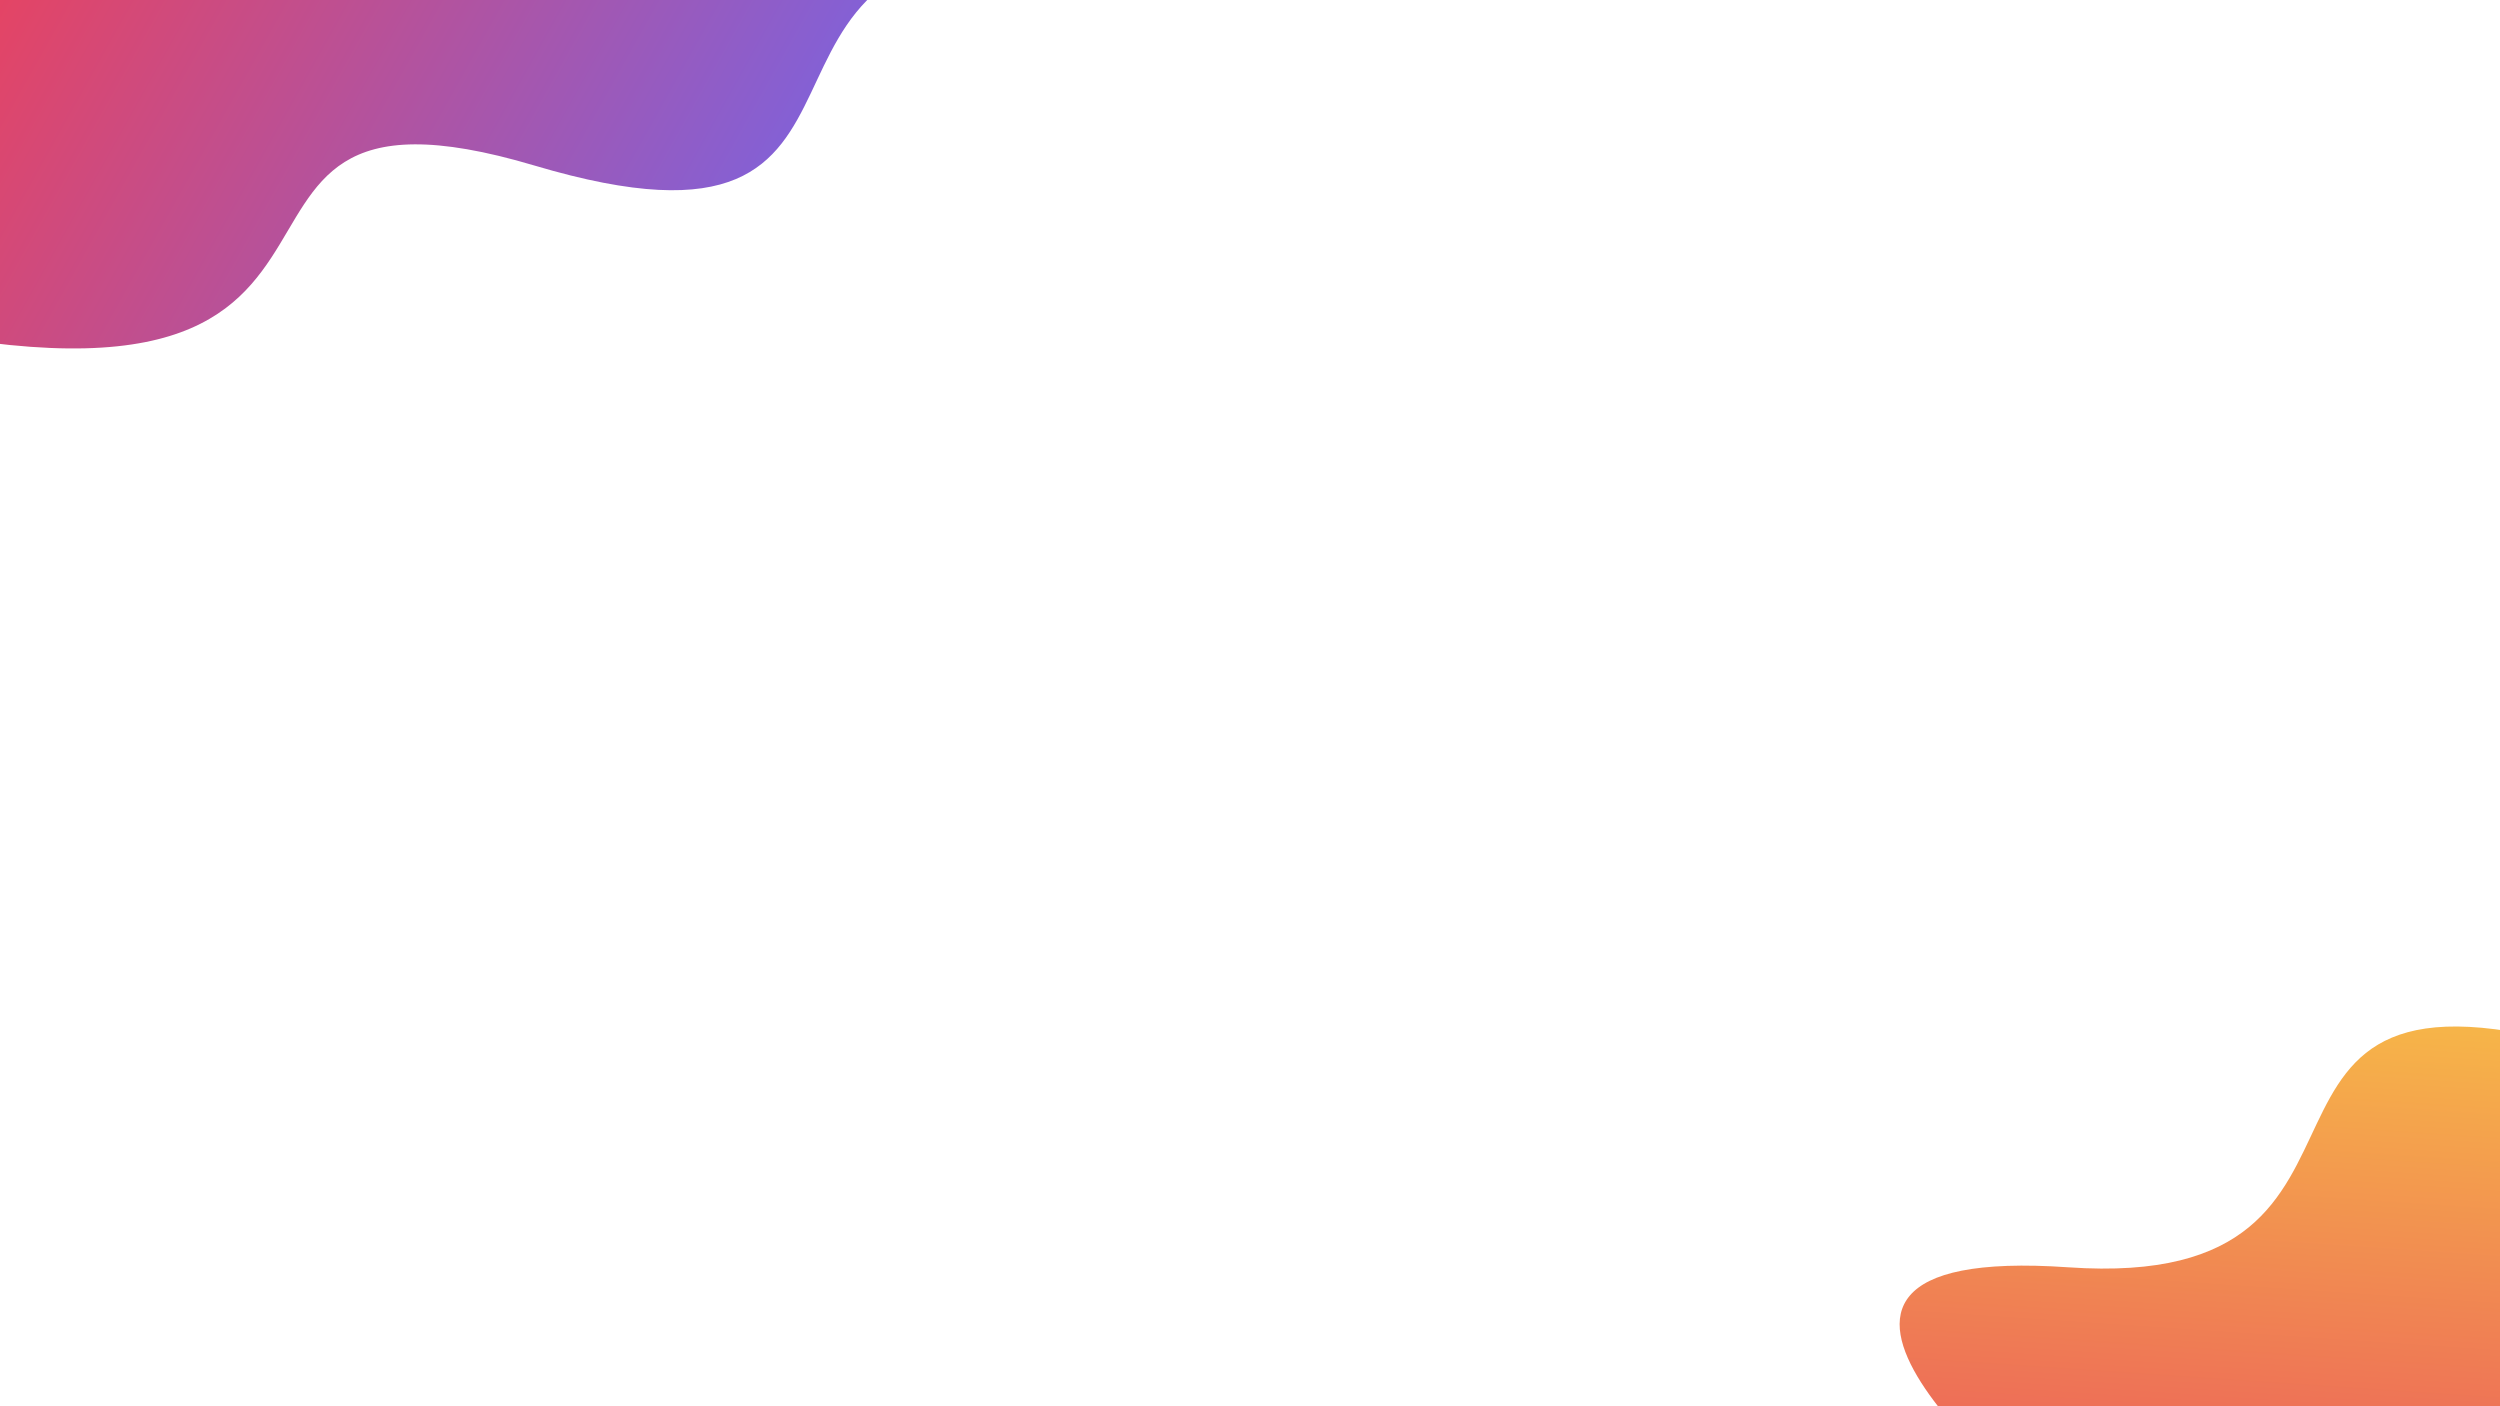 <svg xmlns="http://www.w3.org/2000/svg" xmlns:xlink="http://www.w3.org/1999/xlink" width="1280" height="720" viewBox="0 0 1280 720">
  <defs>
    <style>
      .cls-1 {
        fill: none;
      }

      .cls-2 {
        clip-path: url(#clip-path);
      }

      .cls-3 {
        fill: url(#linear-gradient);
      }

      .cls-4 {
        fill: url(#linear-gradient-2);
      }

      .cls-5 {
        filter: url(#Path_3859);
      }

      .cls-6 {
        filter: url(#Path_3858);
      }
    </style>
    <clipPath id="clip-path">
      <rect id="Rectangle_2324" data-name="Rectangle 2324" class="cls-1" width="1280" height="720"/>
    </clipPath>
    <linearGradient id="linear-gradient" x1="0.104" y1="0.461" x2="0.814" y2="0.705" gradientUnits="objectBoundingBox">
      <stop offset="0" stop-color="#e84360"/>
      <stop offset="1" stop-color="#7764e4"/>
    </linearGradient>
    <filter id="Path_3858" x="-121.387" y="-171.438" width="768.135" height="367.85" filterUnits="userSpaceOnUse">
      <feOffset dy="2" input="SourceAlpha"/>
      <feGaussianBlur stdDeviation="6" result="blur"/>
      <feFlood flood-opacity="0.122"/>
      <feComposite operator="in" in2="blur"/>
      <feComposite in="SourceGraphic"/>
    </filter>
    <linearGradient id="linear-gradient-2" x1="0.359" y1="0.284" x2="0.256" y2="1.222" gradientUnits="objectBoundingBox">
      <stop offset="0" stop-color="#f8c246"/>
      <stop offset="1" stop-color="#e84360"/>
    </linearGradient>
    <filter id="Path_3859" x="954.613" y="426.562" width="768.135" height="367.85" filterUnits="userSpaceOnUse">
      <feOffset dy="-2" input="SourceAlpha"/>
      <feGaussianBlur stdDeviation="6" result="blur-2"/>
      <feFlood flood-opacity="0.122"/>
      <feComposite operator="in" in2="blur-2"/>
      <feComposite in="SourceGraphic"/>
    </filter>
  </defs>
  <g id="Mask_Group_1" data-name="Mask Group 1" class="cls-2">
    <g class="cls-6" transform="matrix(1, 0, 0, 1, 0, 0)">
      <path id="Path_3858-2" data-name="Path 3858" class="cls-3" d="M-216.387,126.229C134.371,220.214-46.962-6.017,160.681,55.766S240.729-67.97,429.4-54.887s9.335-127.551,9.335-127.551L-173.07-104.7Z" transform="translate(113 27)"/>
    </g>
    <g class="cls-5" transform="matrix(1, 0, 0, 1, 0, 0)">
      <path id="Path_3859-2" data-name="Path 3859" class="cls-4" d="M515.748-159.255C164.99-253.24,346.323-27.009,138.68-88.792S58.631,34.944-130.042,21.861s-9.335,127.551-9.335,127.551L472.431,71.67Z" transform="translate(1189 629)"/>
    </g>
  </g>
</svg>
